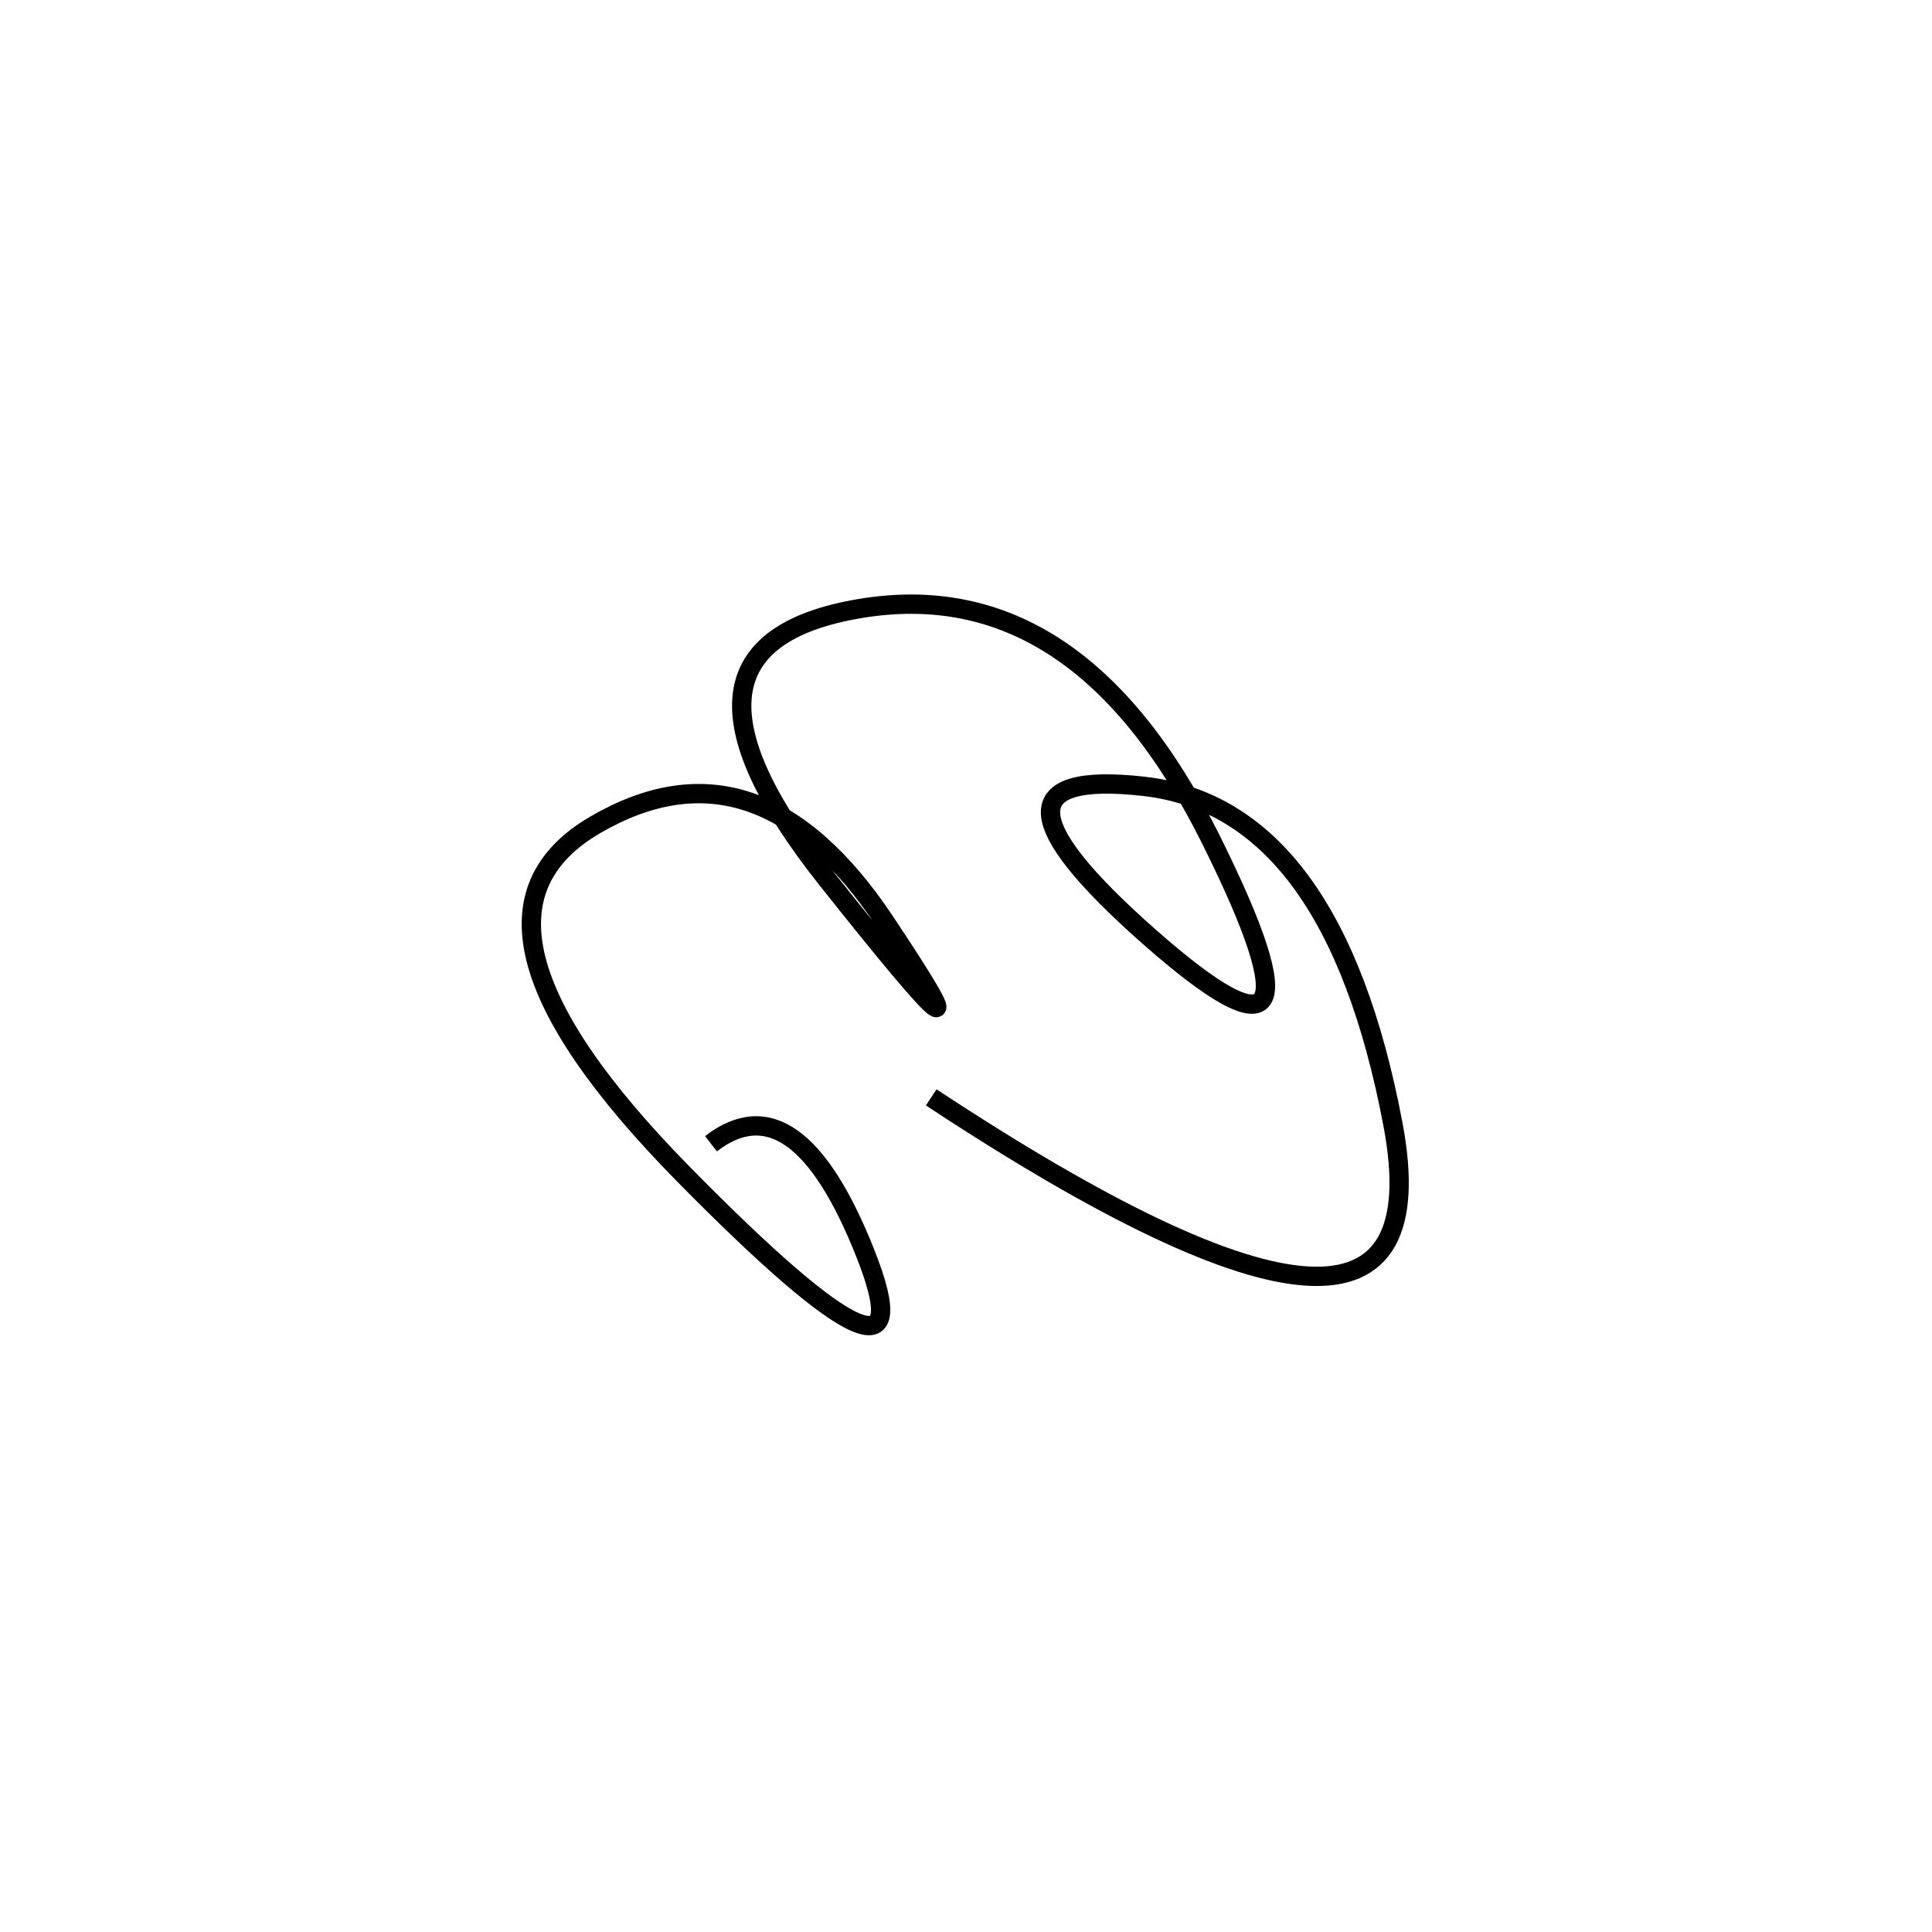 <svg xmlns="http://www.w3.org/2000/svg" viewBox="-3 -20 500 500"><rect x="-250" y="-250" width="1000" height="1000" fill="#fff"></rect><path d="M238 264 Q373 353 357.5 271 Q342 189 293 183.5 Q244 178 294.5 222.5 Q345 267 310.5 197.5 Q276 128 219.5 137.5 Q163 147 211 207.5 Q259 268 226 218.5 Q193 169 151 193.5 Q109 218 174 284 Q239 350 221 304.5 Q203 259 181 276" style="stroke:hsl(67, 95%, 42%); stroke-width:5px; fill: none;"></path></svg>